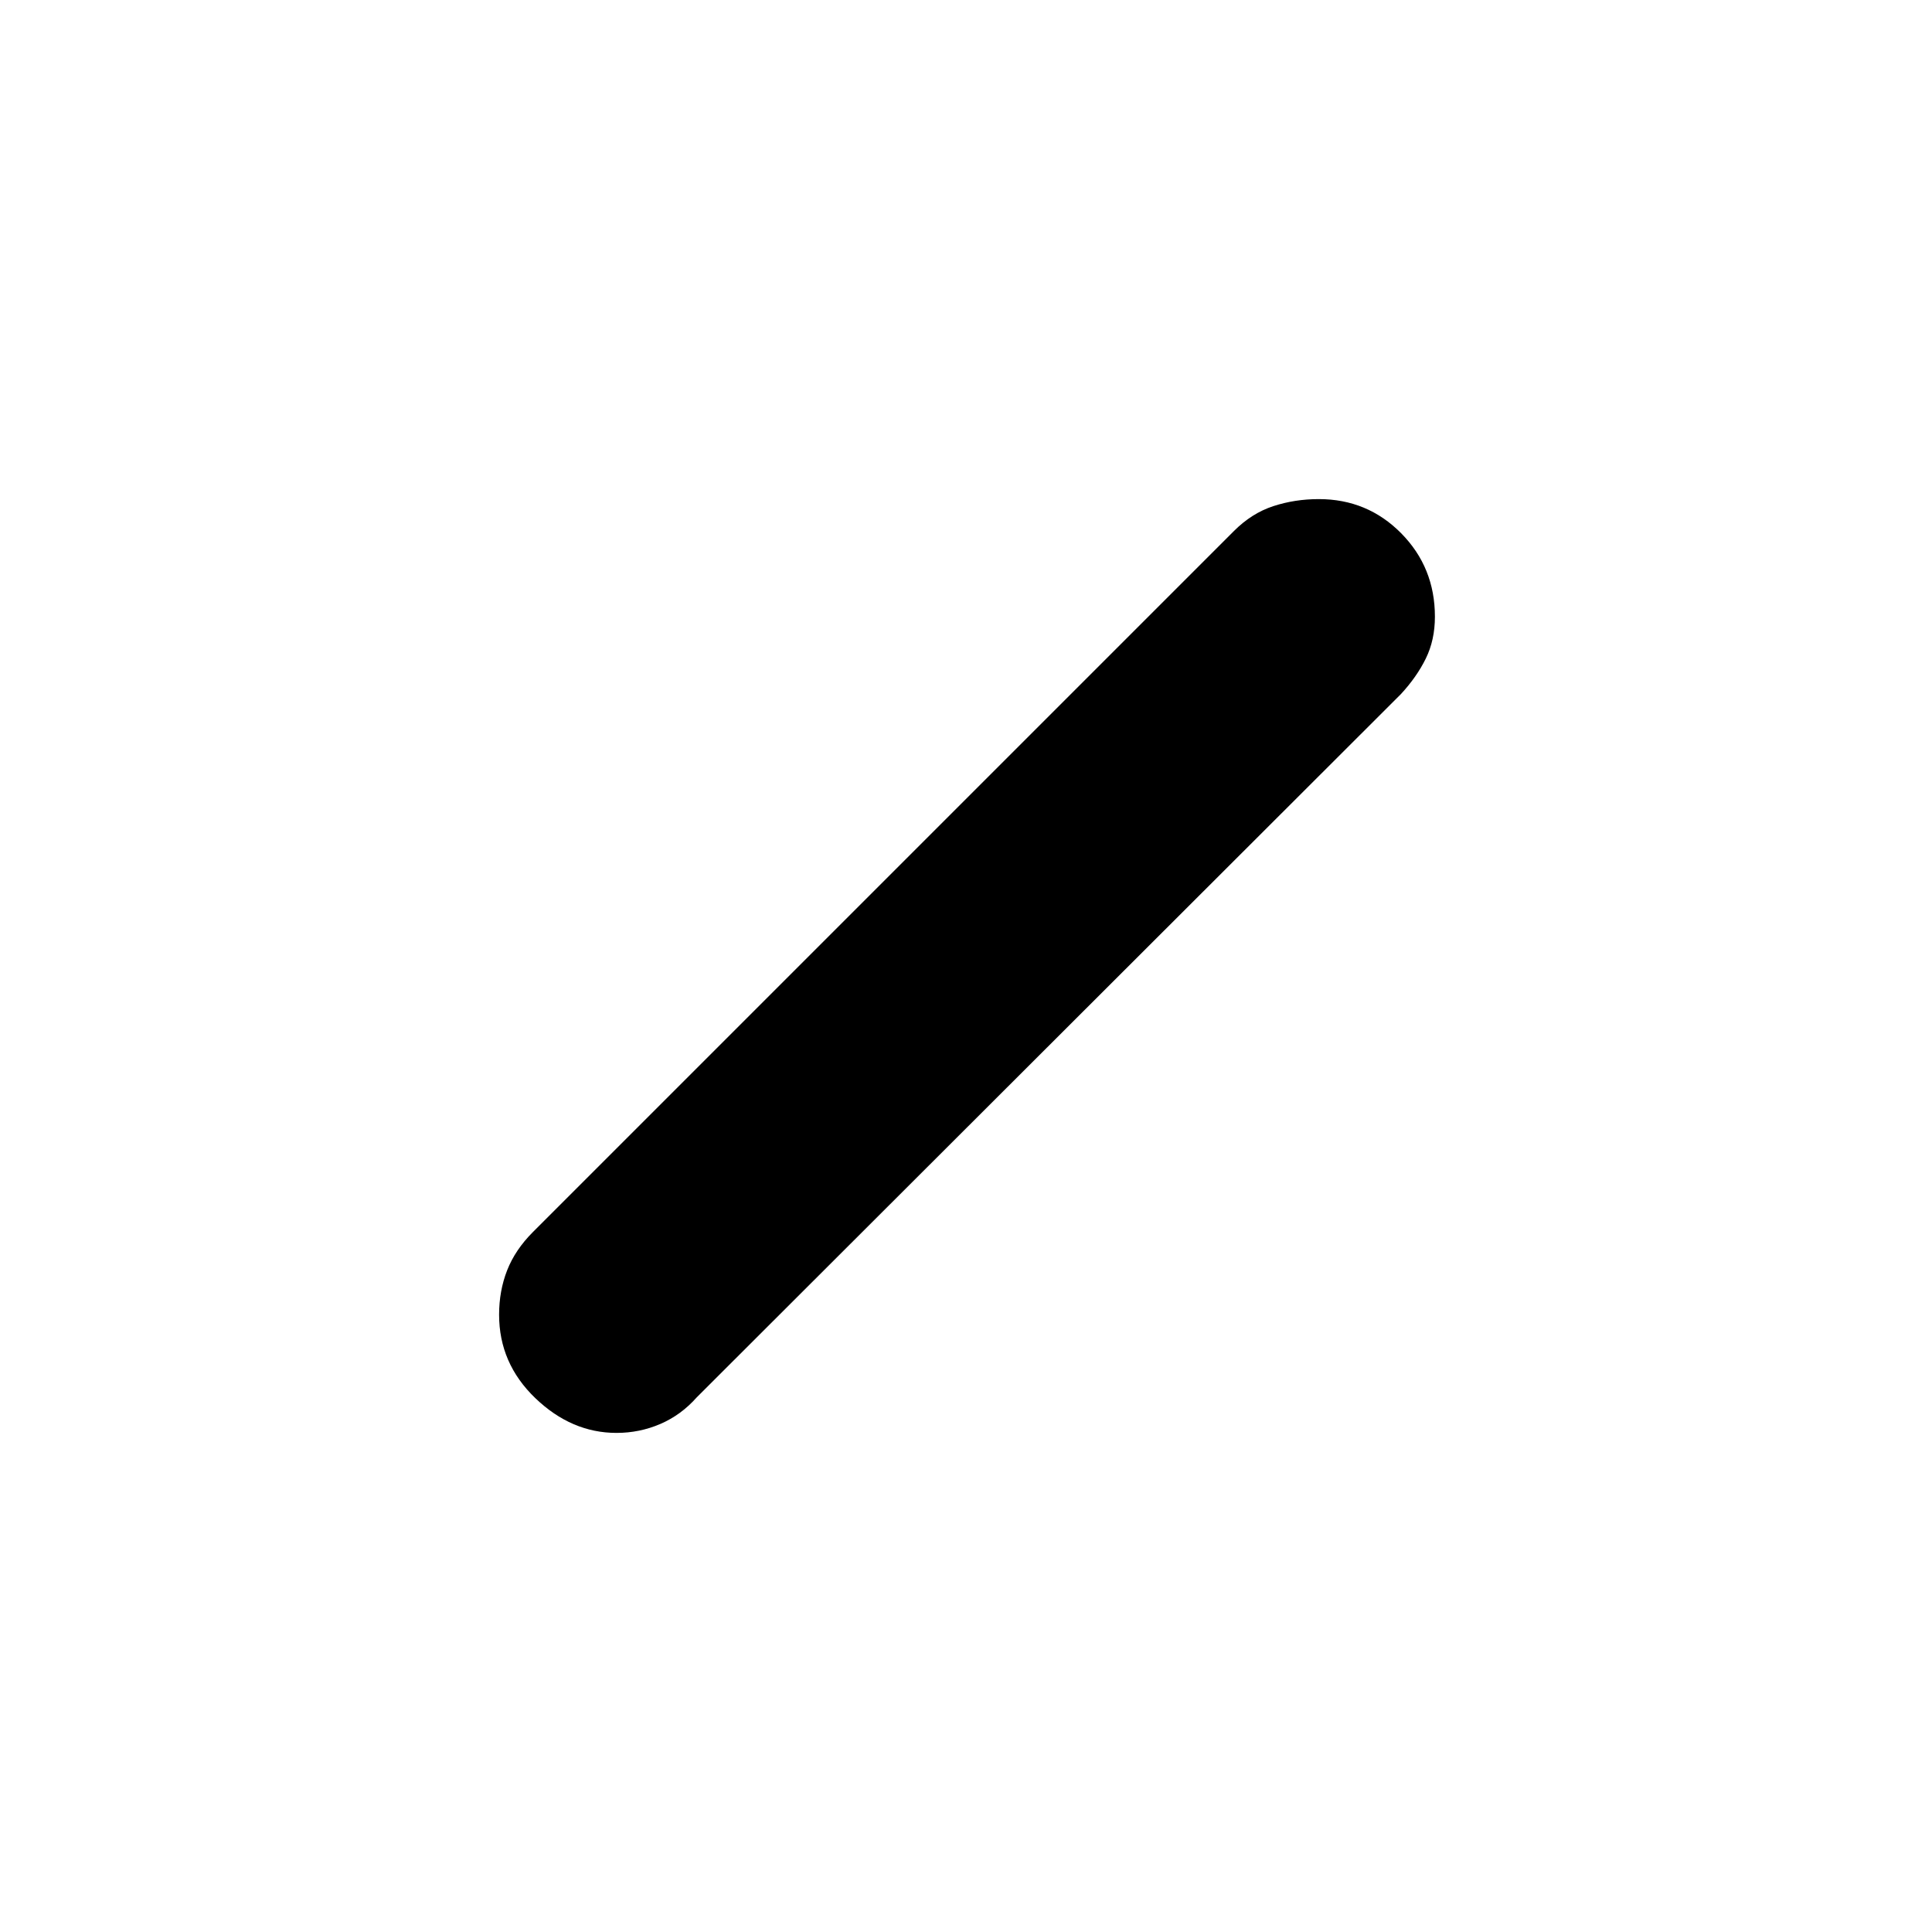 <svg xmlns="http://www.w3.org/2000/svg" height="20" viewBox="0 -960 960 960" width="20"><path d="M306.35-248Q284-248 266-265.27q-18-17.28-18-41.44 0-11.89 4-22.09t12.81-19.01l348.38-348.38Q622-705 632.7-708.5q10.7-3.5 22.59-3.5 24.16 0 40.94 16.97Q713-678.05 713-653.58q0 11.58-4.52 20.79-4.52 9.22-12.48 17.79L346.26-265.72q-7.79 8.81-18.12 13.27-10.33 4.45-21.79 4.45Z"/></svg>